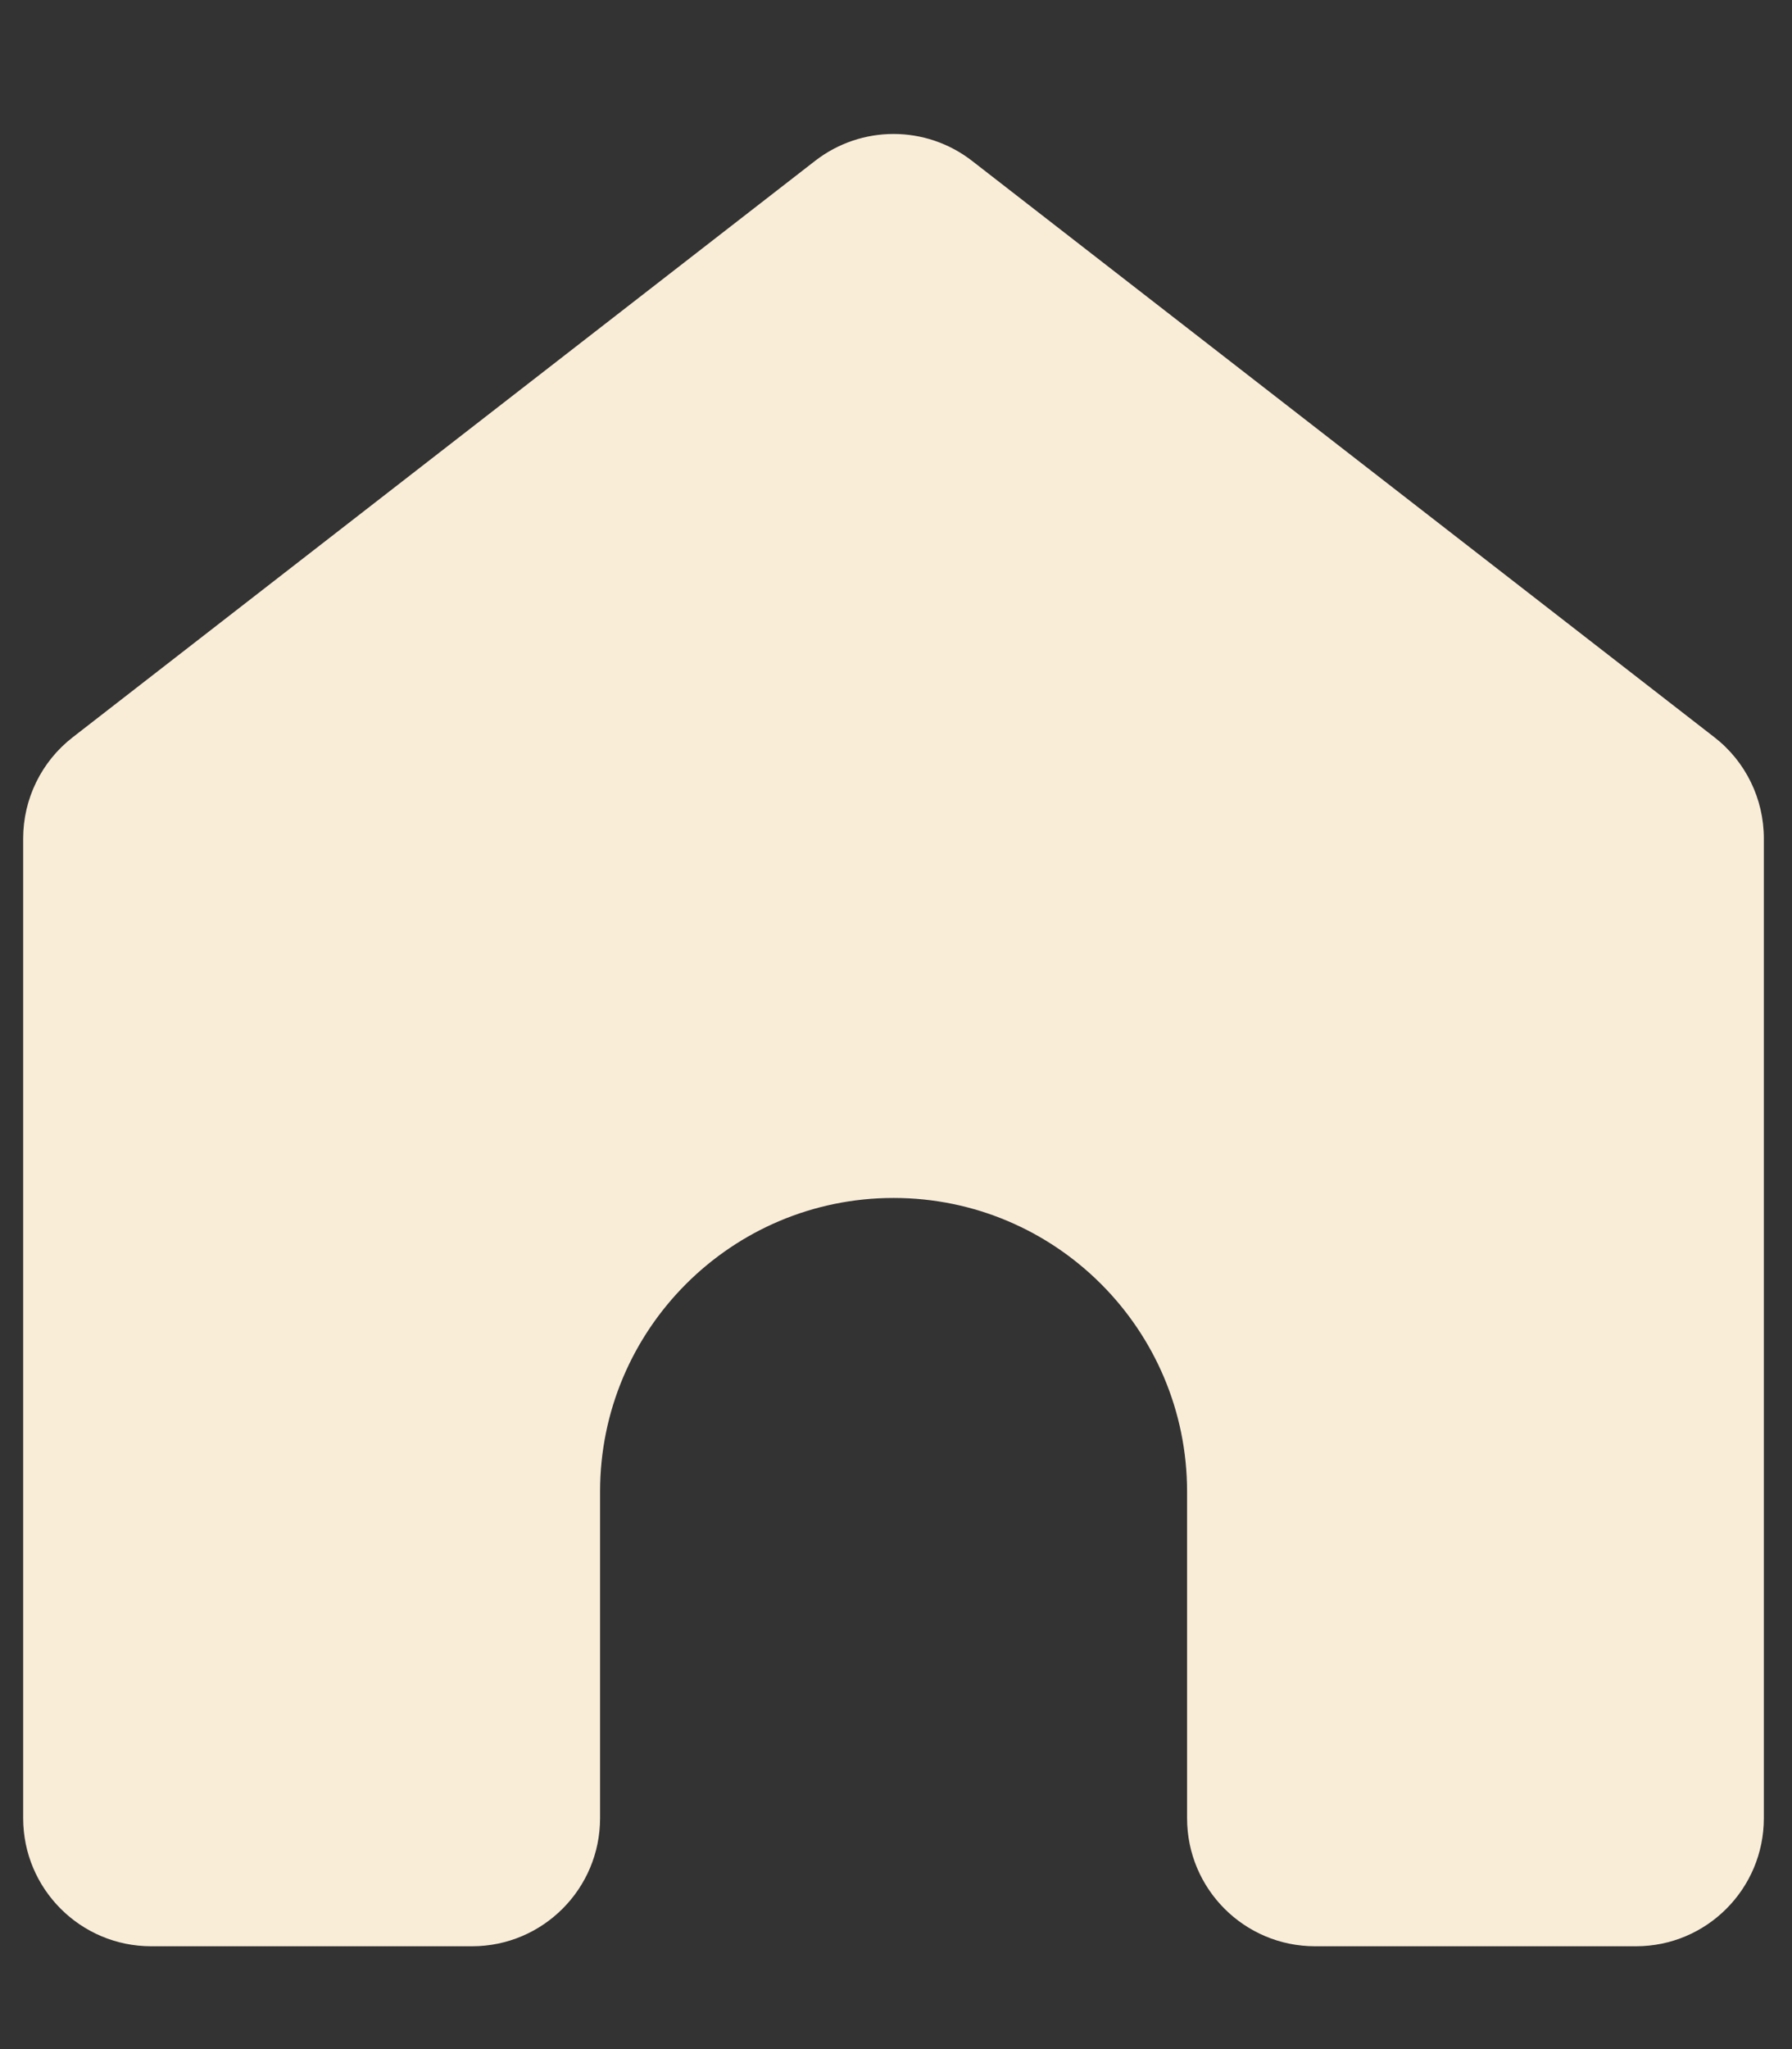 <?xml version="1.0" encoding="UTF-8" standalone="no"?><!DOCTYPE svg PUBLIC "-//W3C//DTD SVG 1.1//EN" "http://www.w3.org/Graphics/SVG/1.1/DTD/svg11.dtd"><svg width="100%" height="100%" viewBox="0 0 14 16" version="1.1" xmlns="http://www.w3.org/2000/svg" xmlns:xlink="http://www.w3.org/1999/xlink" xml:space="preserve" xmlns:serif="http://www.serif.com/" style="fill-rule:evenodd;clip-rule:evenodd;stroke-linejoin:round;stroke-miterlimit:1.414;"><rect x="0" y="0" width="14" height="16" fill="#333333" stroke="none"/><path id="team-home" d="M4.688,14.197c0,0.552 -0.448,1 -1,1c-0.746,0 -1.761,0 -2.507,0c-0.552,0 -1,-0.448 -1,-1c0,-1.953 0,-6.208 0,-7.65c0,-0.309 0.143,-0.601 0.387,-0.79c1.129,-0.876 4.425,-3.434 5.8,-4.501c0.361,-0.28 0.865,-0.28 1.226,0c1.375,1.067 4.671,3.625 5.8,4.501c0.244,0.189 0.386,0.481 0.386,0.79c0,1.442 0,5.697 0,7.65c0,0.552 -0.447,1 -0.999,1c-0.747,0 -1.761,0 -2.507,0c-0.553,0 -1,-0.448 -1,-1c0,-1.05 0,-2.55 0,-2.55c0,-1.266 -1.028,-2.293 -2.293,-2.293c-1.266,0 -2.293,1.027 -2.293,2.293c0,0 0,1.5 0,2.55Z" style="fill:#f9edd8;"/></svg>